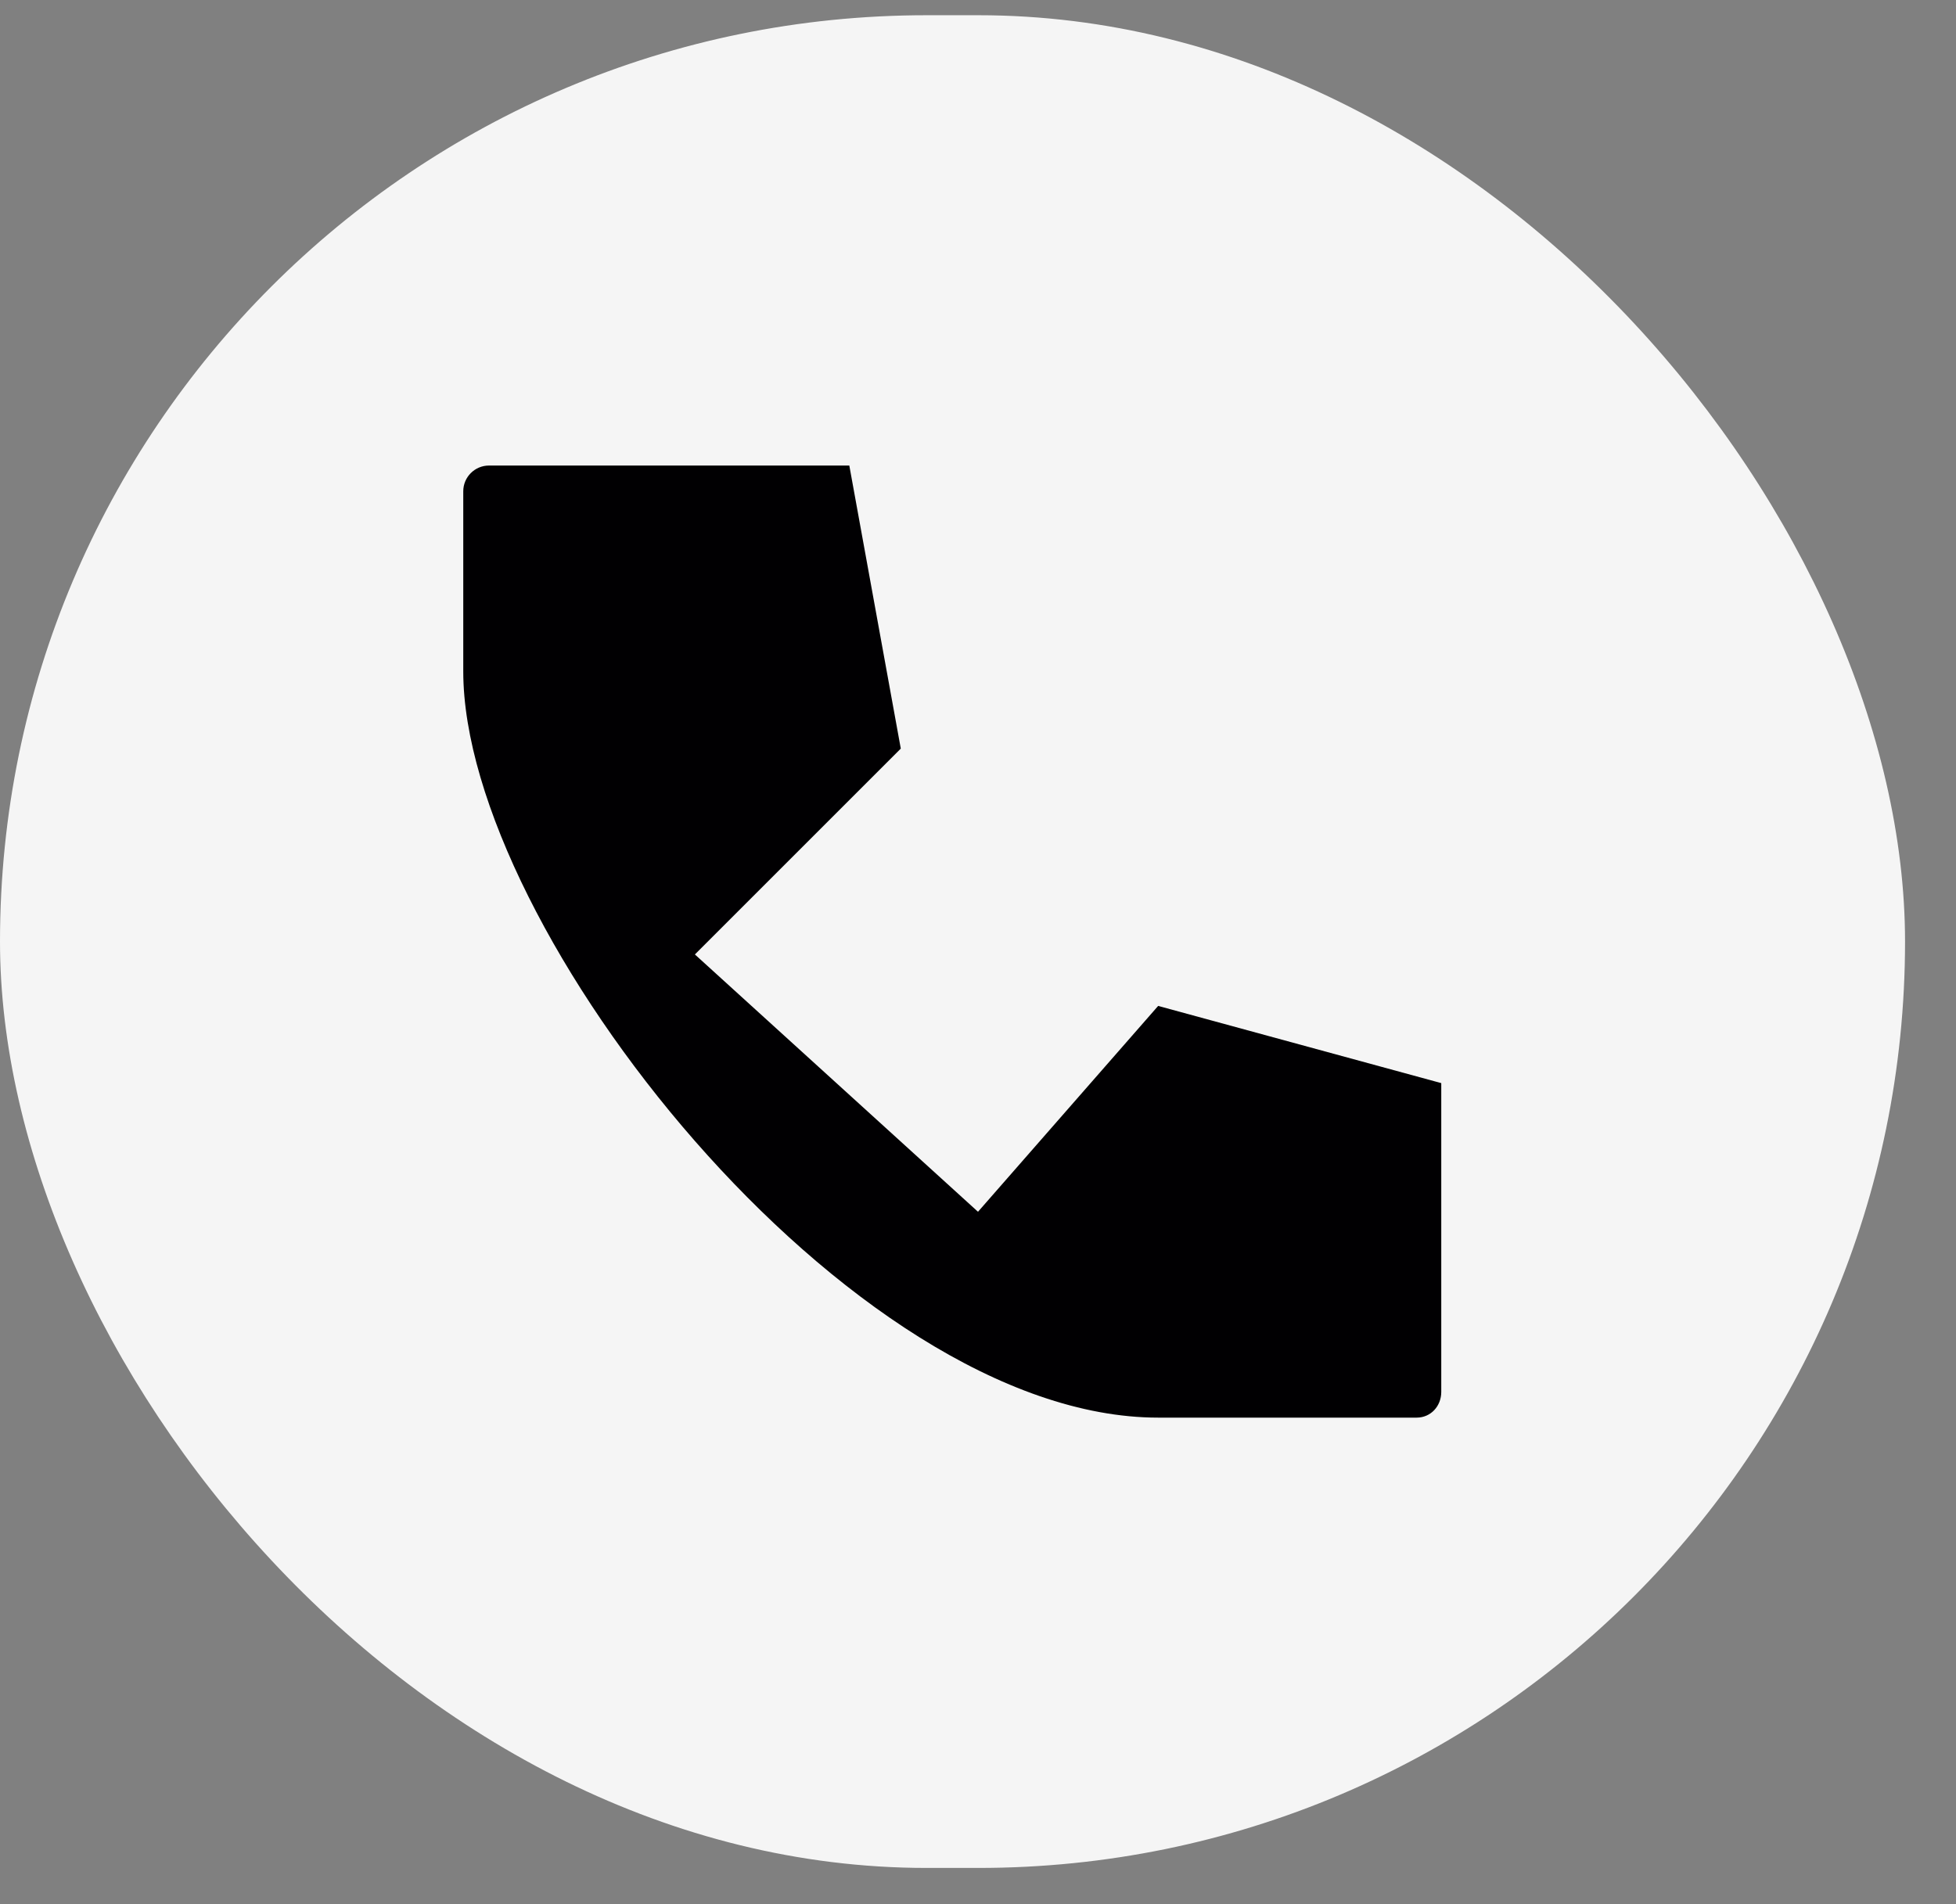 <svg width="38" height="37" viewBox="0 0 38 37" fill="none" xmlns="http://www.w3.org/2000/svg">
<rect x="0" y="0" width="38" height="37" fill="#808080" stroke="none"/>
<rect y="0.296" width="37.01" height="36" rx="18" fill="#F5F5F5"/>
<path d="M16.5 9.046H9.5C9.224 9.046 9 9.27 9 9.546V13.046C9 18.046 16.5 27.546 22.5 27.546H27.521C27.797 27.546 28 27.323 28 27.046V21.046L22.5 19.546L19 23.546L13.5 18.546L17.5 14.546L16.5 9.046Z" fill="#010002"/>
</svg>
